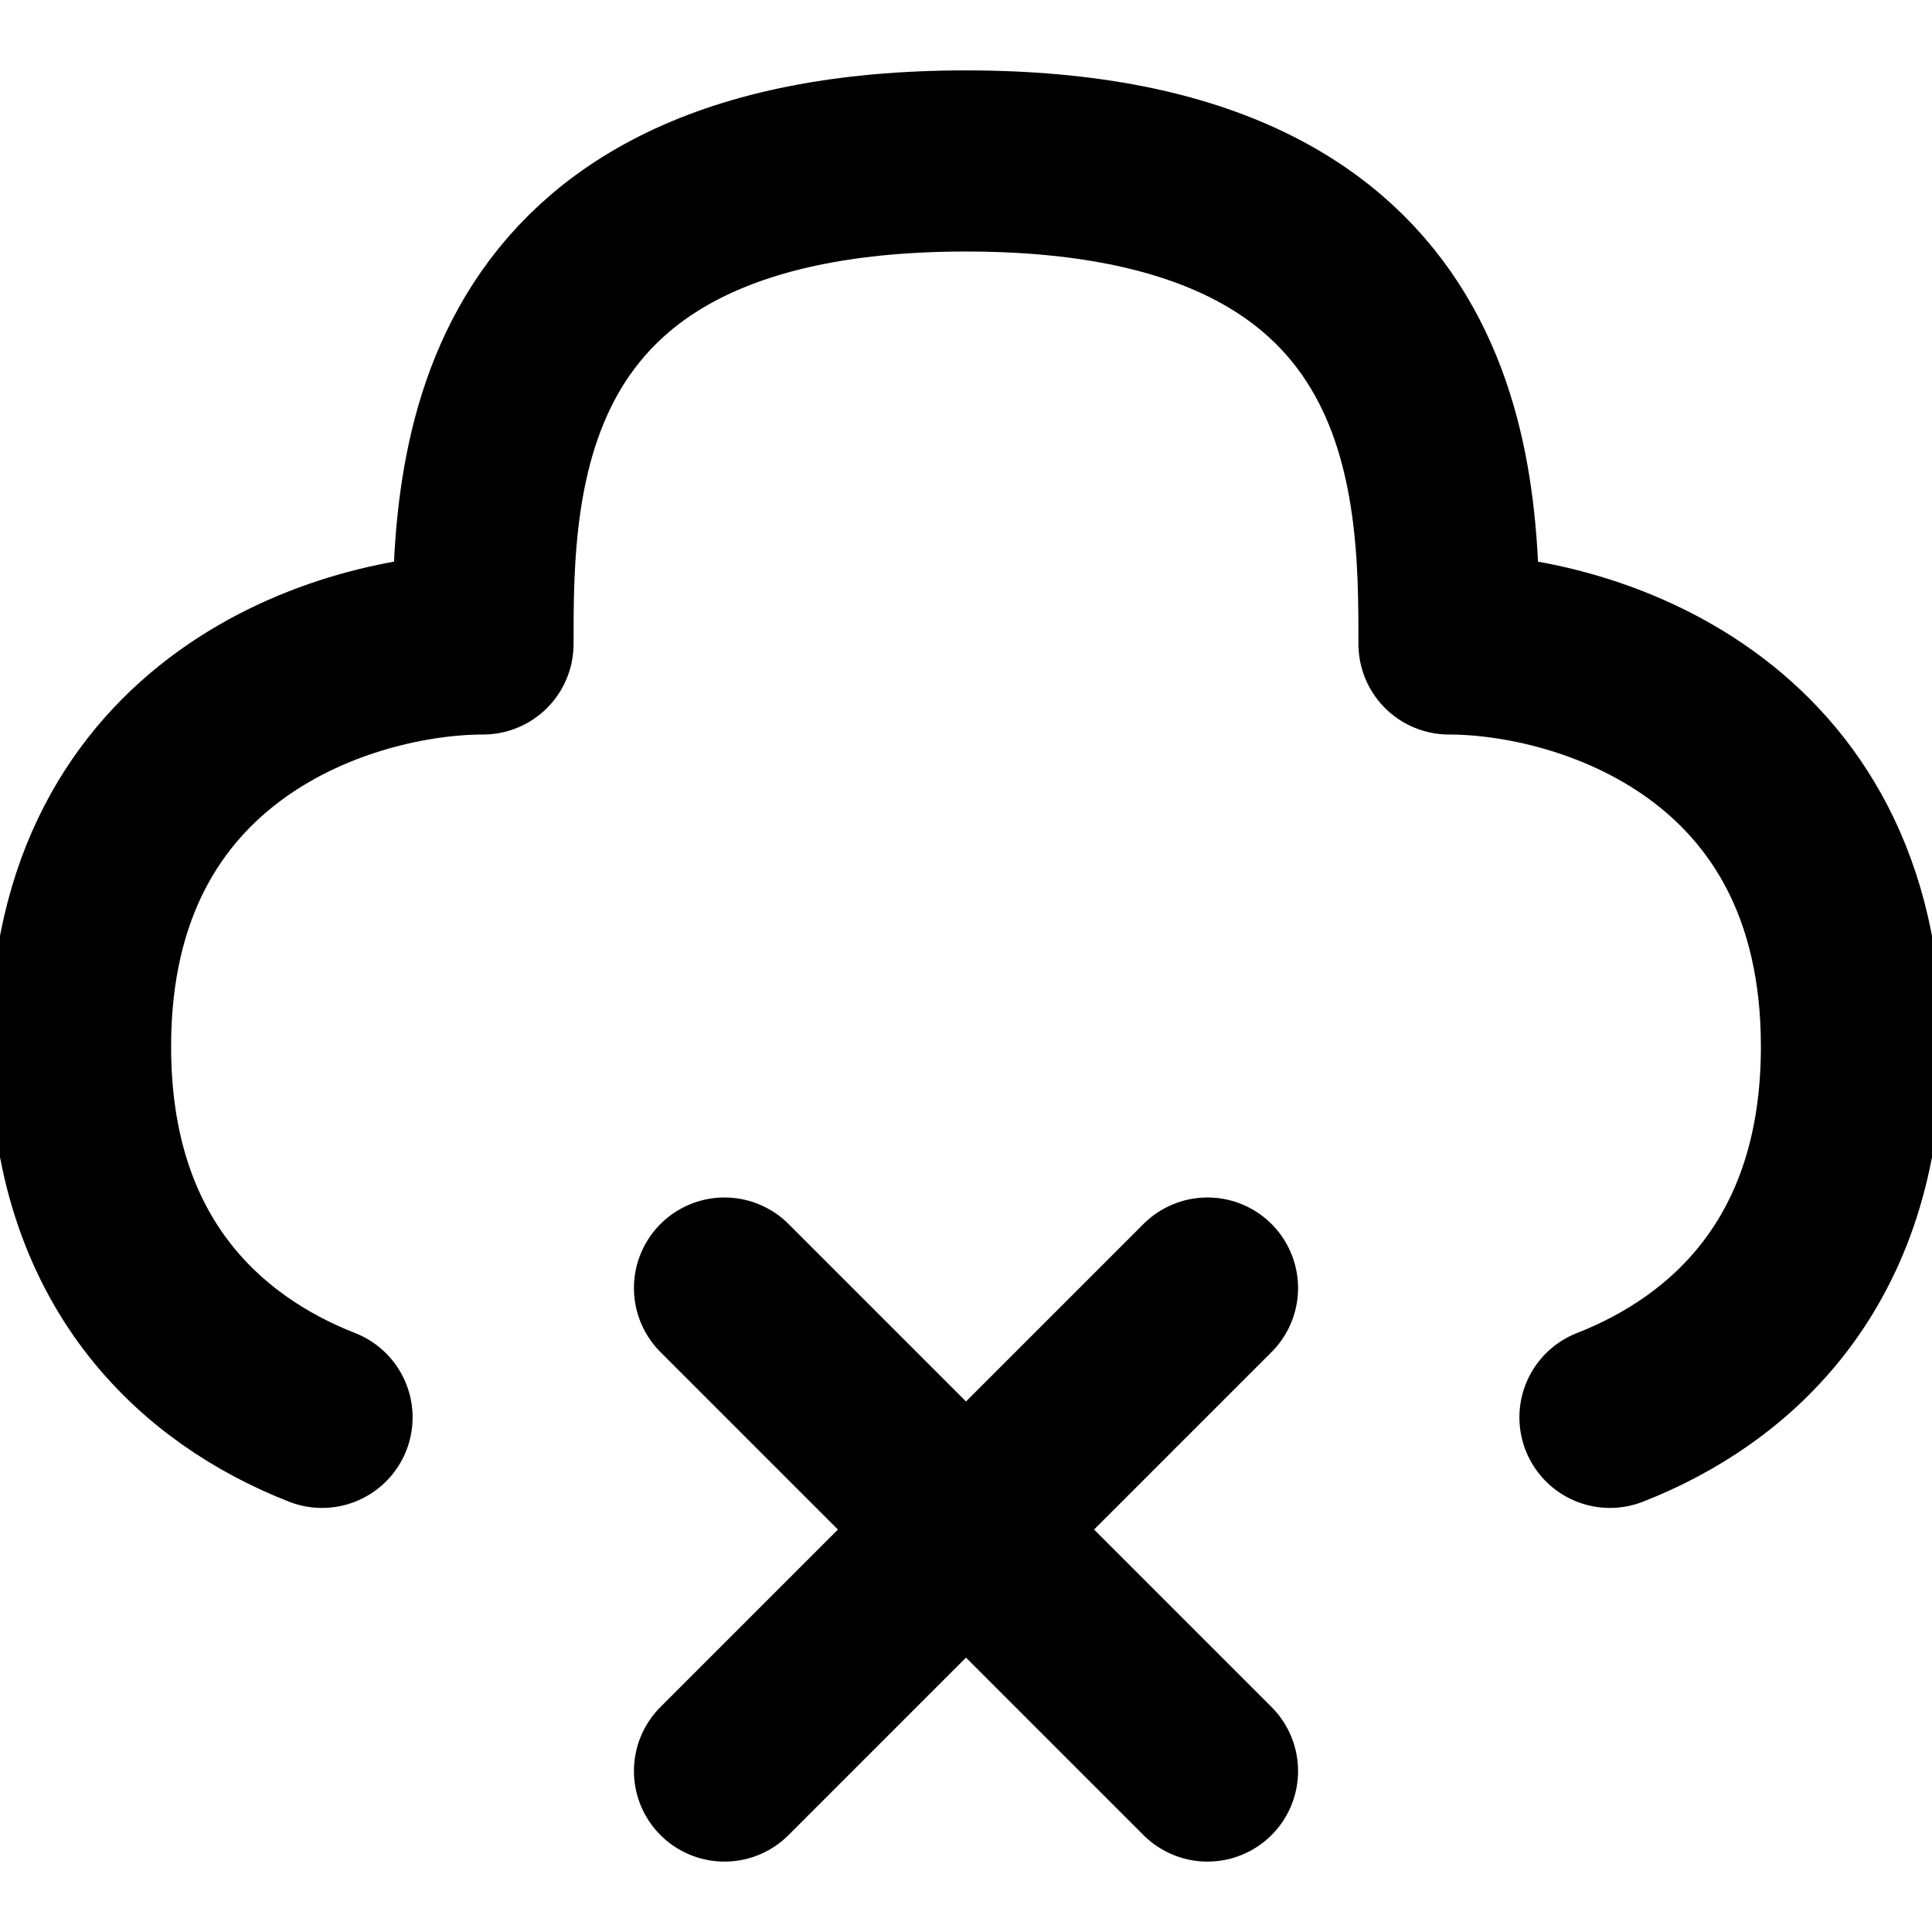 <svg width="16" height="16" viewBox="0 0 16 16" fill="none" xmlns="http://www.w3.org/2000/svg">
<g clip-path="url(#clip0_1_6537)">
<path d="M6 14.667L8 12.667M8 12.667L10 10.667M8 12.667L6 10.667M8 12.667L10 14.667" stroke="black" stroke-width="1.5" stroke-linecap="round" stroke-linejoin="round"/>
<path d="M13.333 11.738C14.329 11.348 15.333 10.459 15.333 8.667C15.333 6 13.111 5.333 12 5.333C12 4 12 1.333 8 1.333C4 1.333 4 4 4 5.333C2.889 5.333 0.667 6 0.667 8.667C0.667 10.459 1.671 11.348 2.667 11.738" stroke="black" stroke-width="1.5" stroke-linecap="round" stroke-linejoin="round"/>
</g>
<defs>
<clipPath id="clip0_1_6537">
<rect width="16" height="16" fill="white"/>
</clipPath>
</defs>
</svg>

